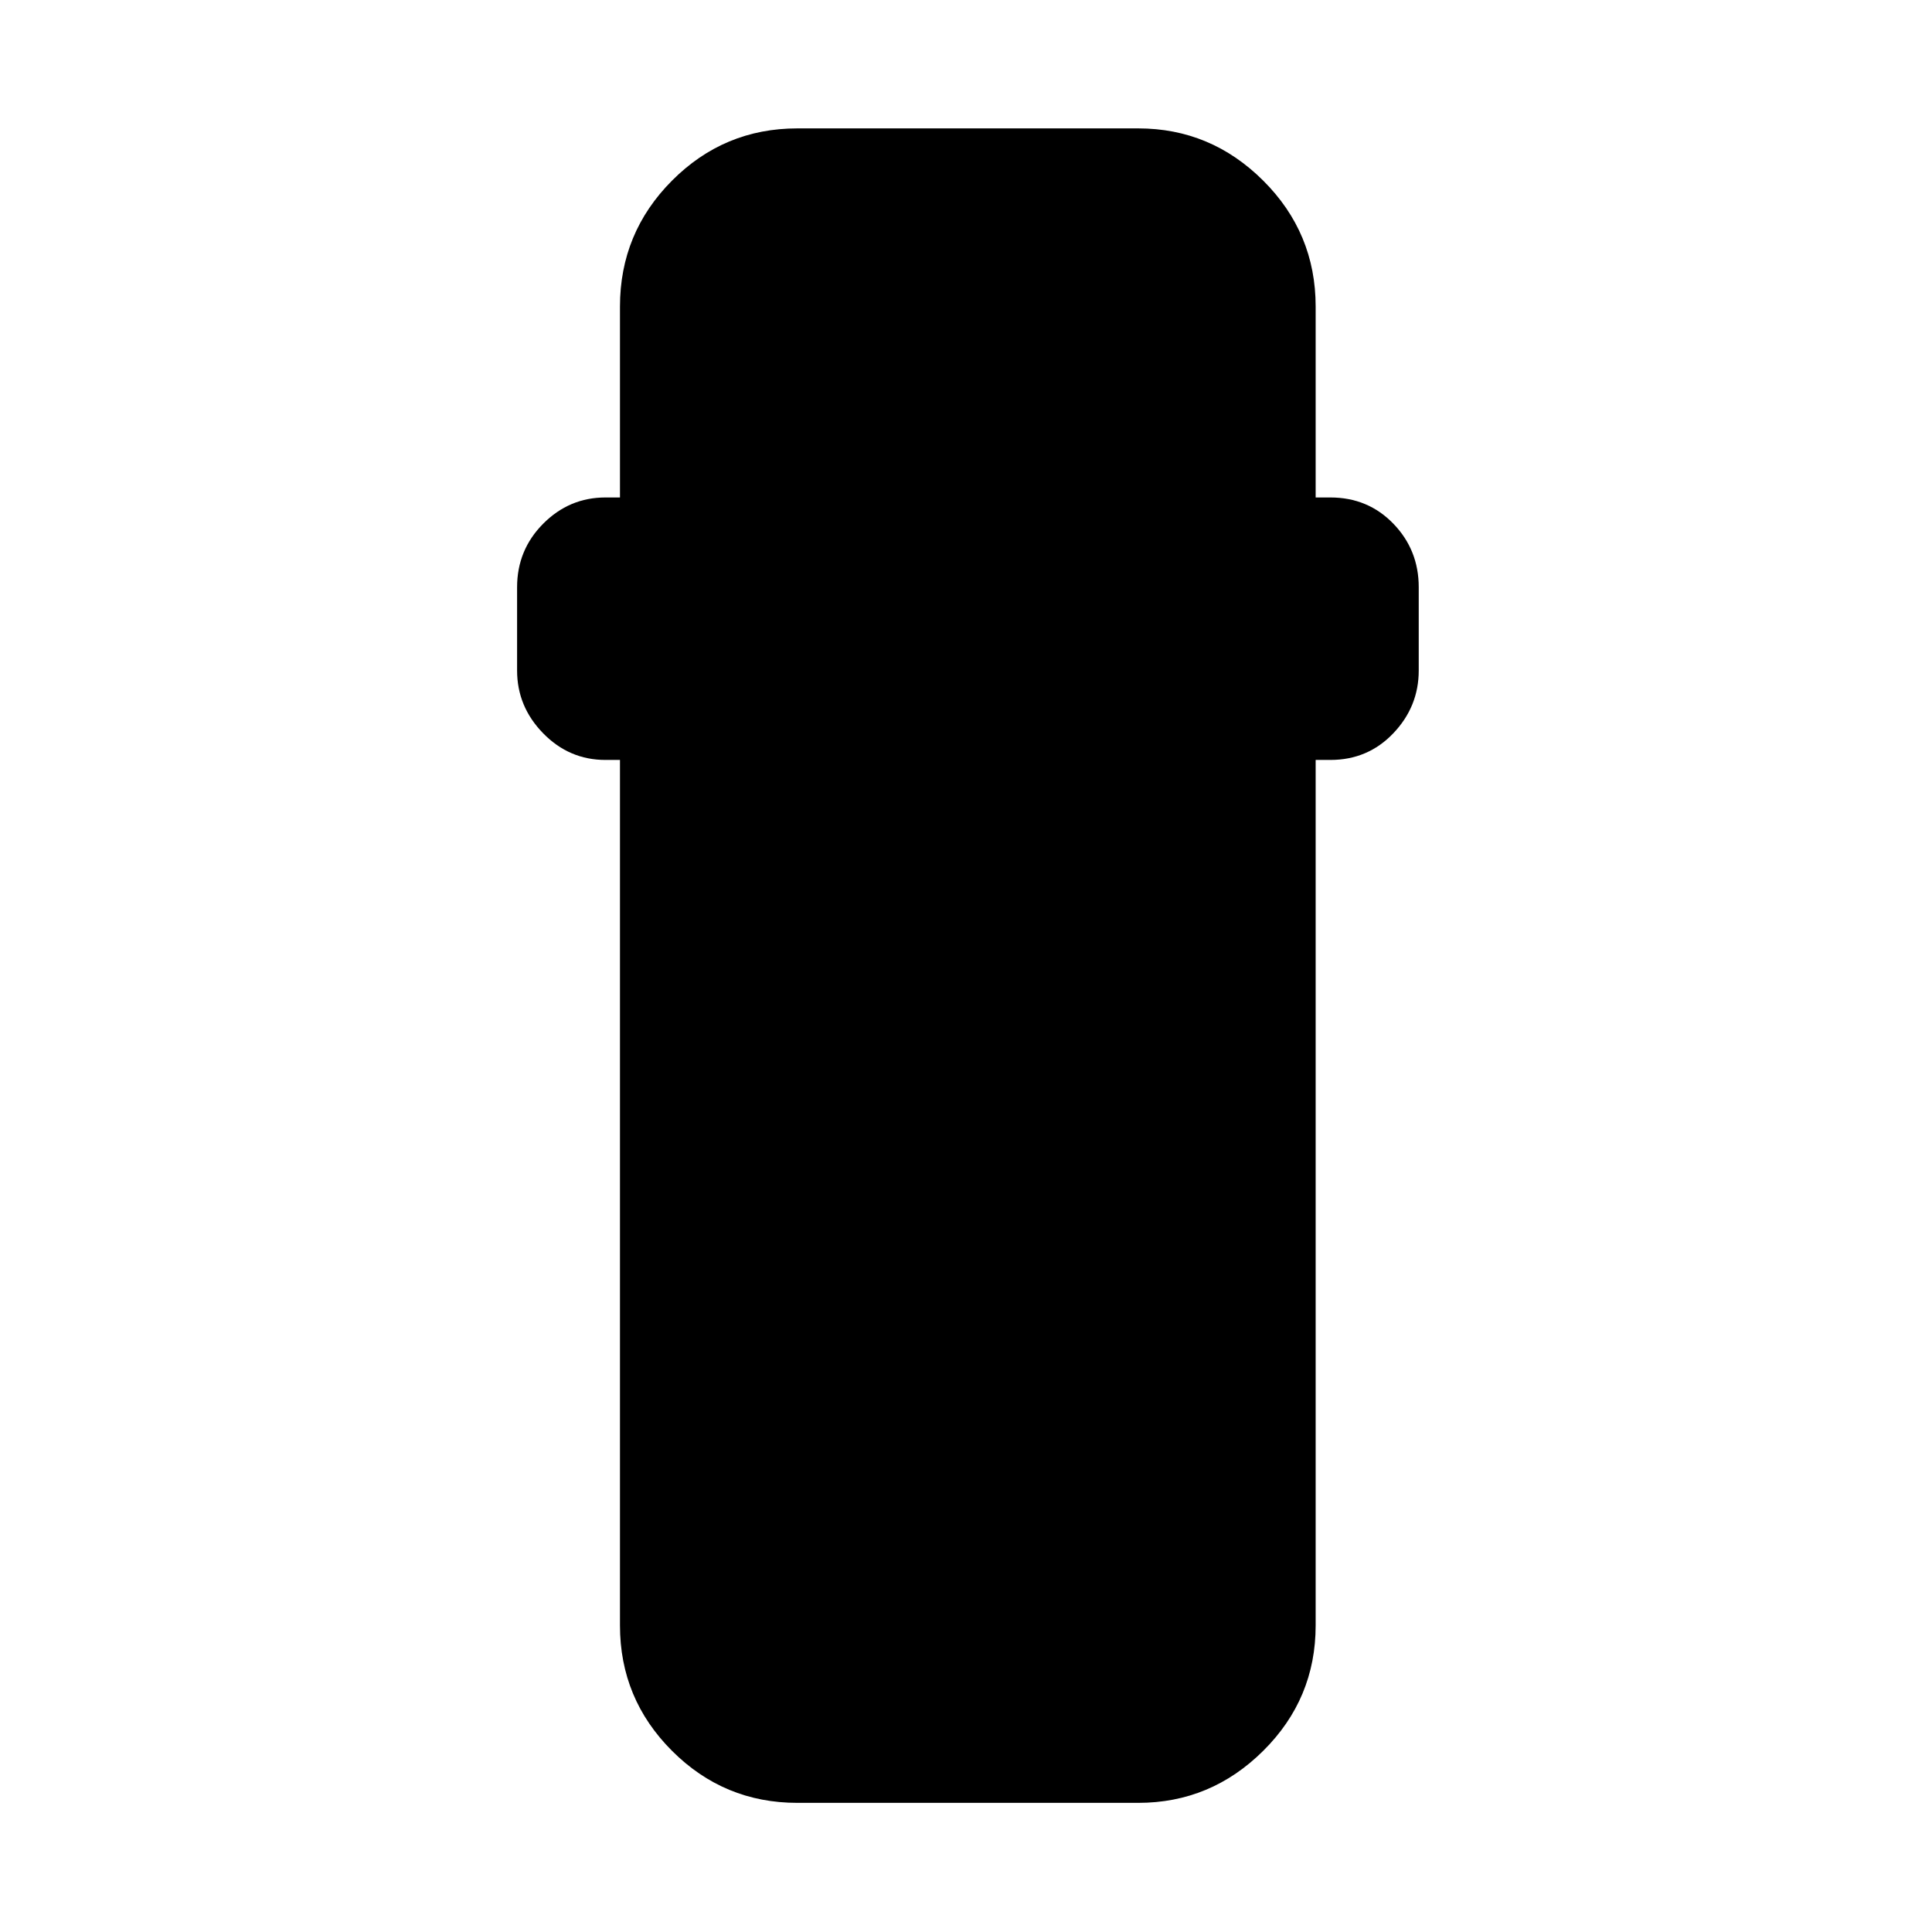 <svg xmlns="http://www.w3.org/2000/svg" height="40" viewBox="0 -960 960 960" width="40"><path d="M396.2-64.17q-36.44 0-62.29-25.86-25.85-25.85-25.85-62.29v-430.07h-7.23q-18 0-30.95-13.25-12.94-13.25-12.94-31.2v-41.37q0-18.53 12.97-31.57 12.96-13.03 30.92-13.03h7.23v-94.87q0-36.6 25.85-62.56t62.29-25.96h169.39q36.05 0 62.1 25.96 26.05 25.96 26.05 62.56v94.87h7.33q18.67 0 31.28 13.03 12.61 13.04 12.61 31.57v41.37q0 17.95-12.63 31.2-12.64 13.25-31.26 13.25h-7.33v430.07q0 36.44-26.05 62.29-26.05 25.86-62.1 25.86H396.2Z"/></svg>